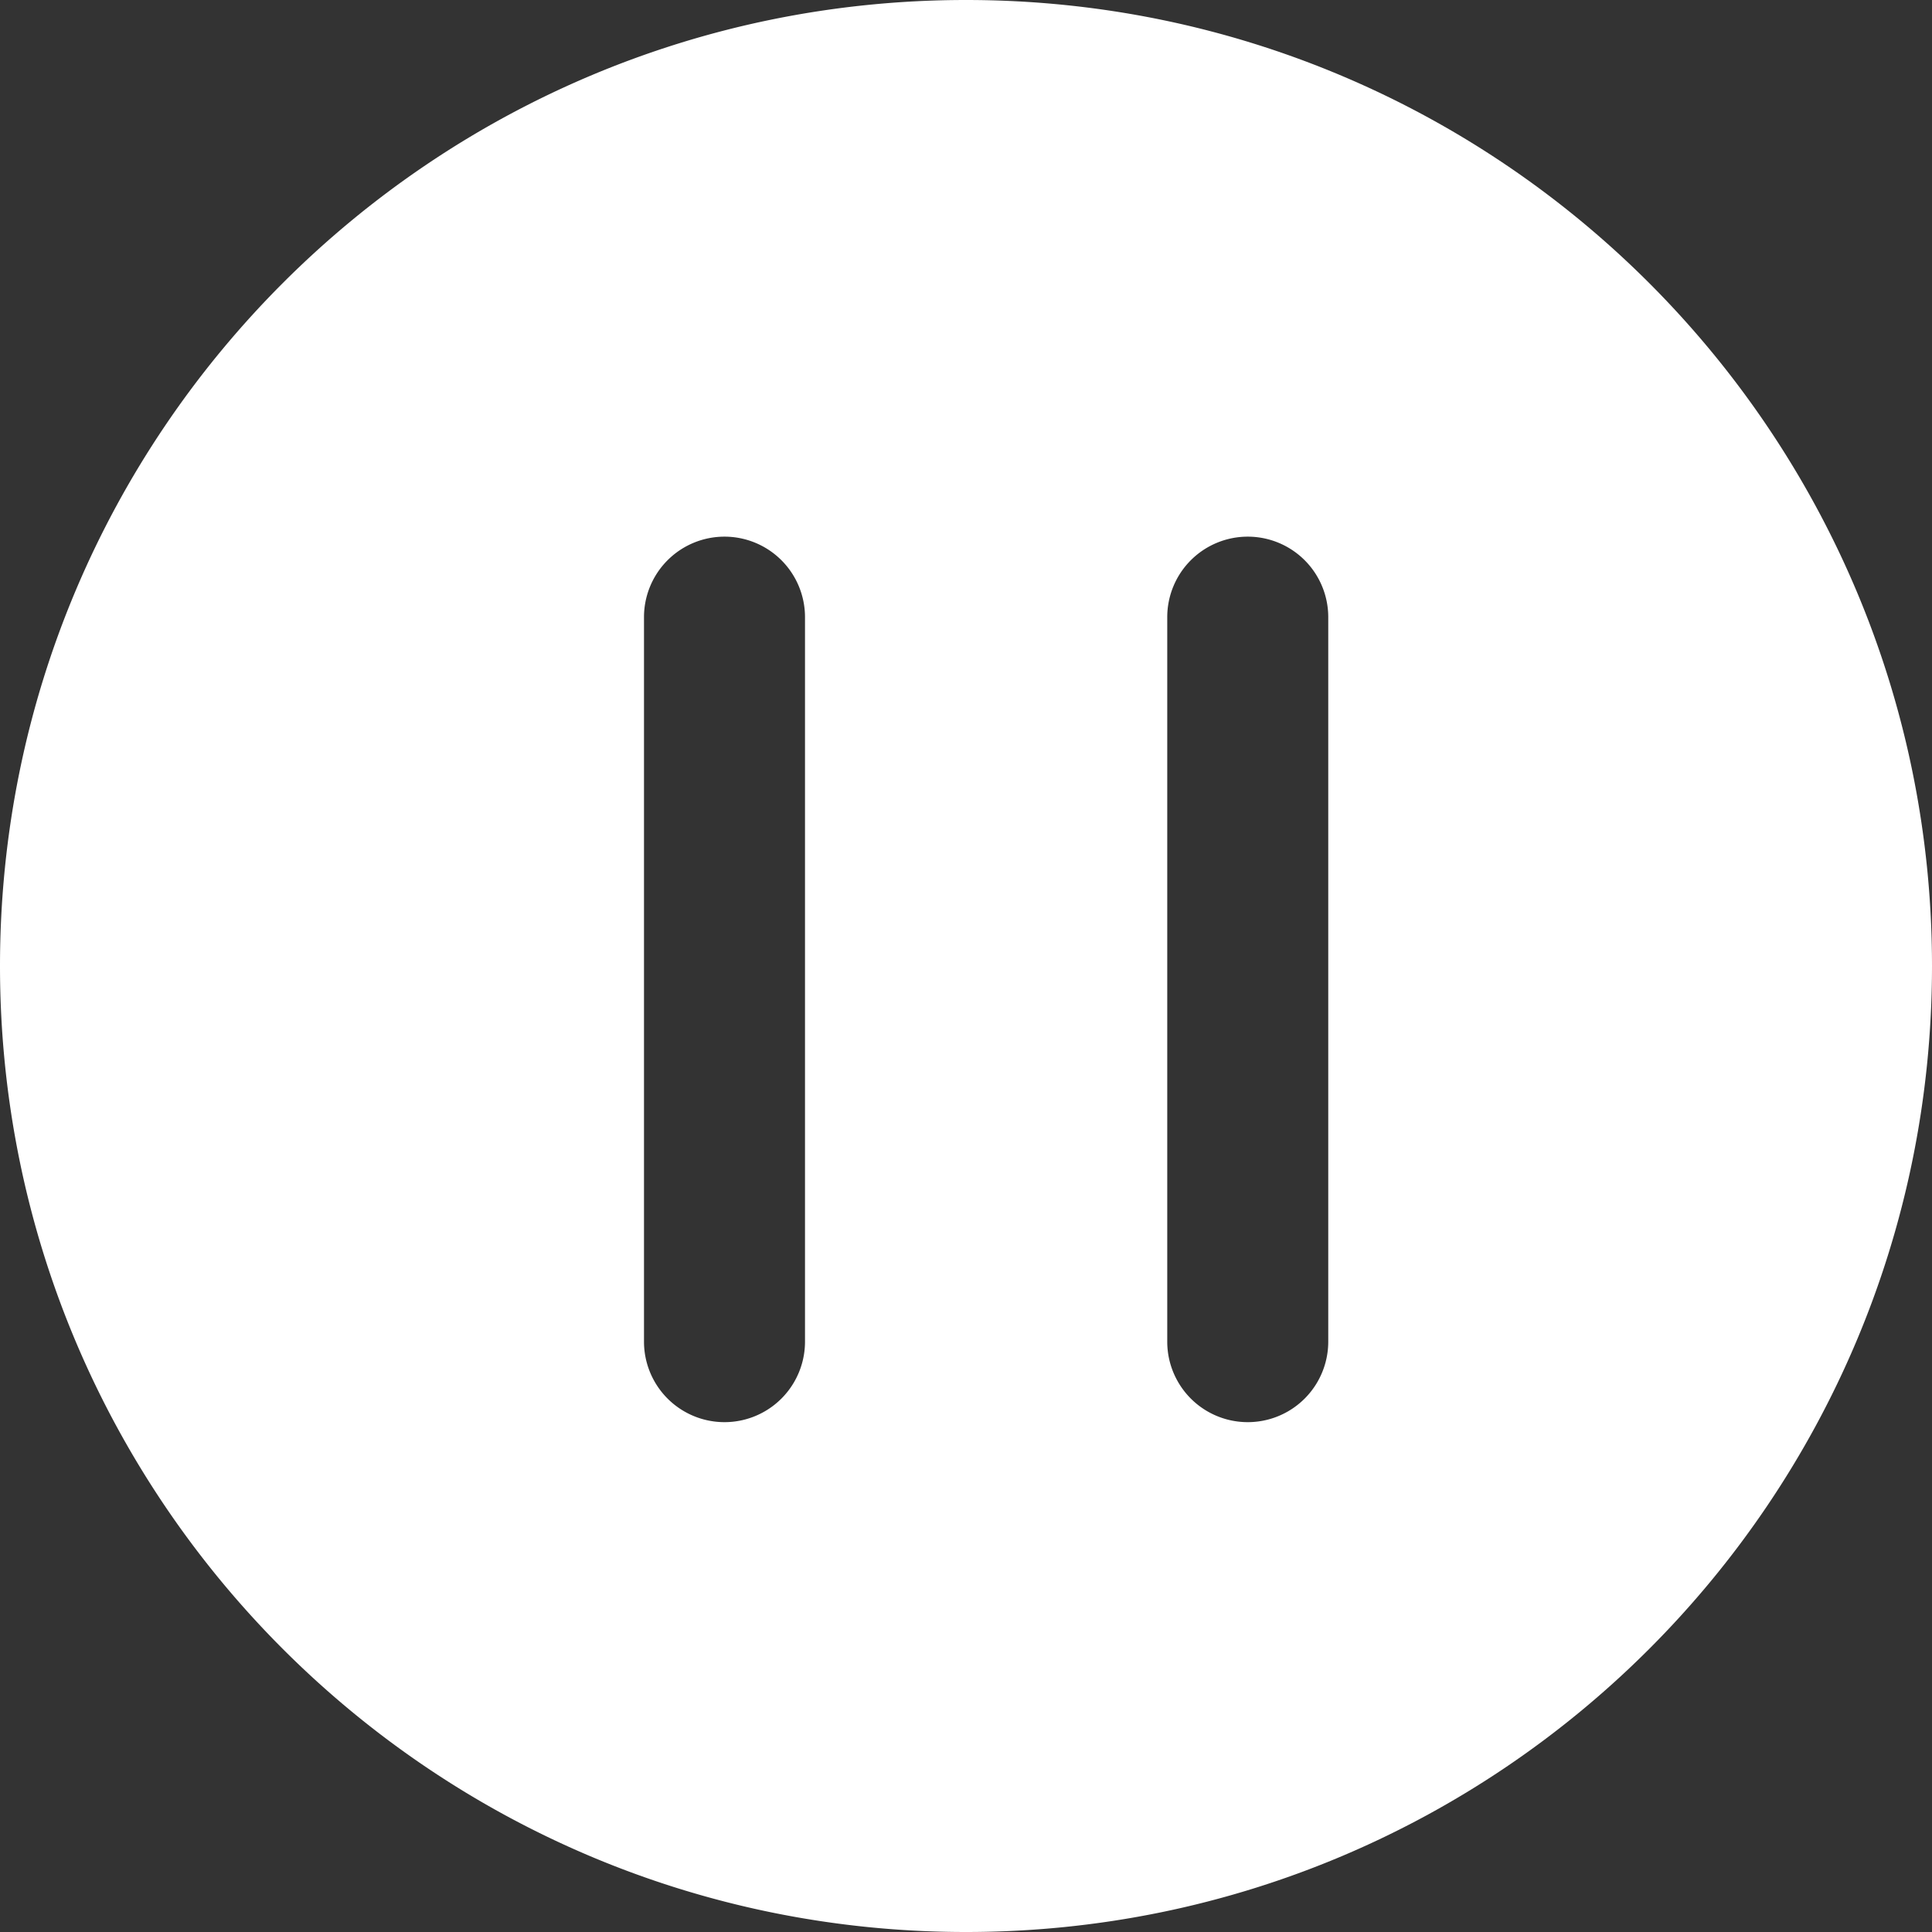 <svg xmlns="http://www.w3.org/2000/svg" width="48" height="48" viewBox="0 0 48 48">
    <rect x="0" y="0" width="48" height="48" fill="#333333" stroke="none"/>
    <path id="theme_color" fill="#fff" fill-rule="evenodd" d="M24 48C10.745 48 0 37.255 0 24S10.745 0 24 0s24 10.745 24 24-10.745 24-24 24zm-6-34.667a2 2 0 0 0-2 2v18a2 2 0 1 0 4 0v-18a2 2 0 0 0-2-2zm13 0a2 2 0 0 0-2 2v18a2 2 0 1 0 4 0v-18a2 2 0 0 0-2-2z"/>
</svg>
